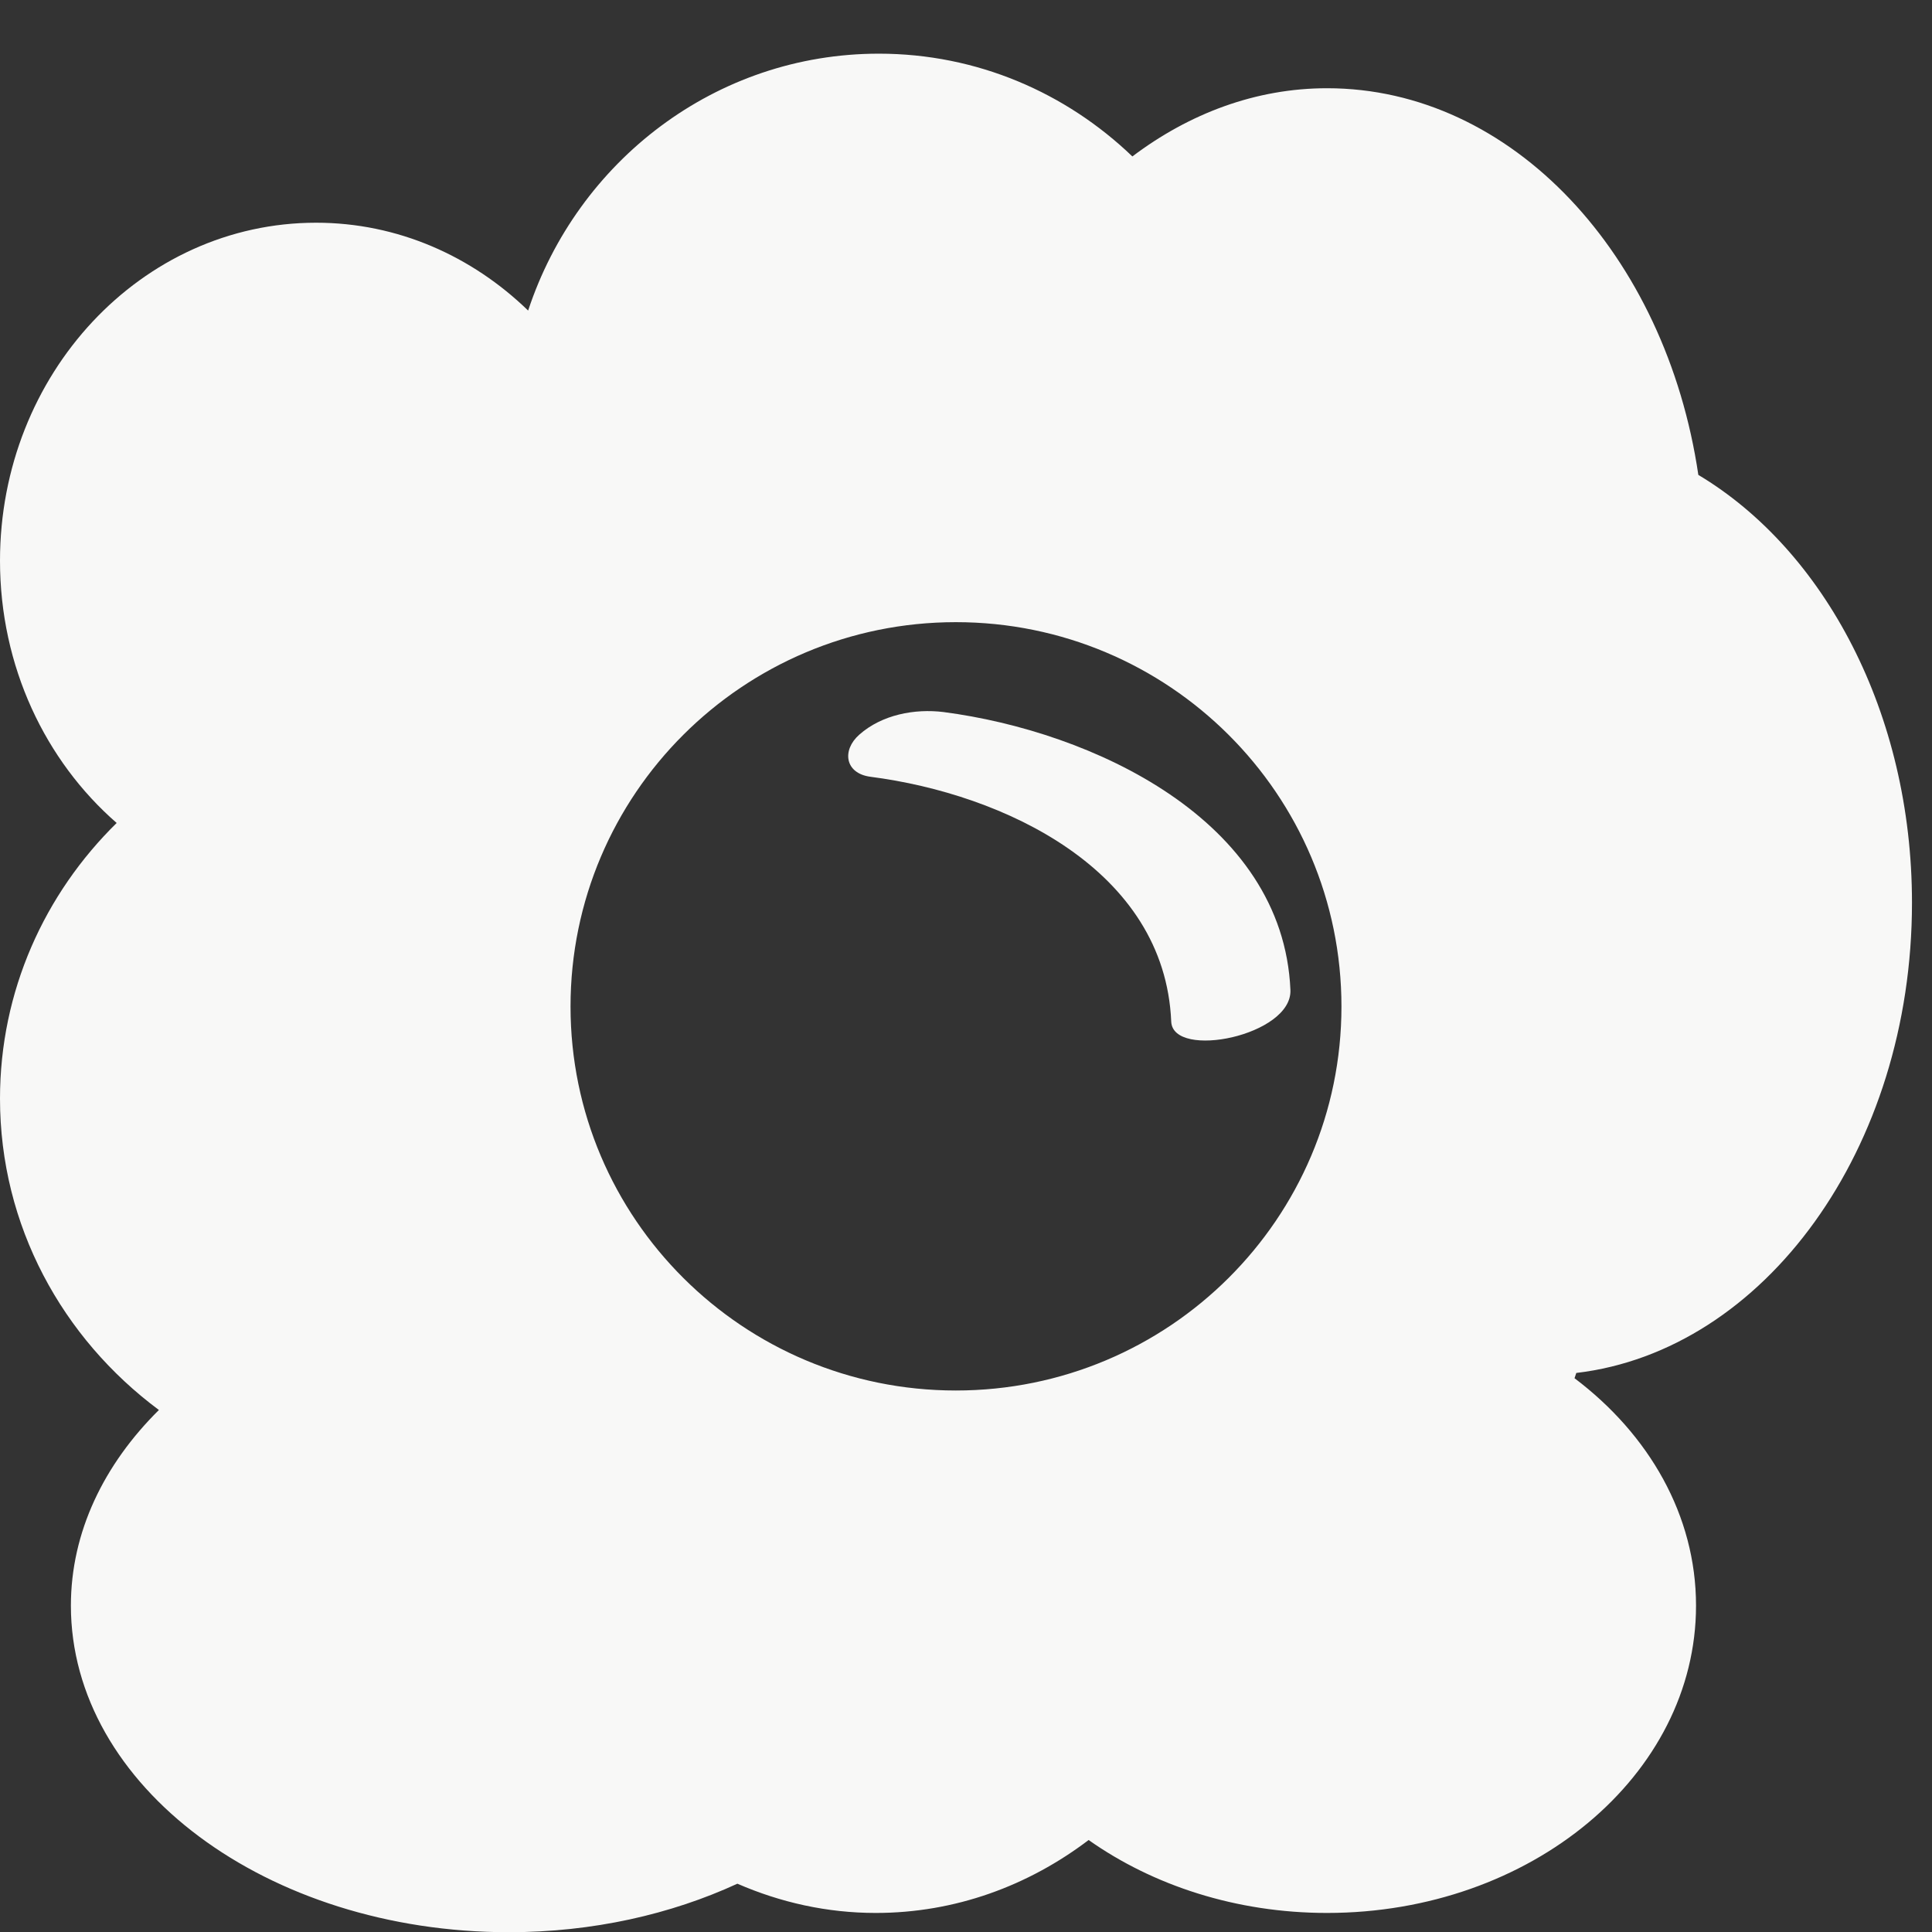 <?xml version="1.0" encoding="UTF-8" standalone="no"?>
<svg width="36px" height="36px" viewBox="0 0 36 36" version="1.1" xmlns="http://www.w3.org/2000/svg" xmlns:xlink="http://www.w3.org/1999/xlink" xmlns:sketch="http://www.bohemiancoding.com/sketch/ns">
    <rect x="0" y="0" width="36" height="36" fill="#333333" stroke="none"/>
    <!-- Generator: Sketch 3.1 (8751) - http://www.bohemiancoding.com/sketch -->
    <title>Vector 1</title>
    <desc>Created with Sketch.</desc>
    <defs></defs>
    <g id="Page-1" stroke="none" stroke-width="1" fill="none" fill-rule="evenodd" sketch:type="MSPage">
        <g id="Fill-372-+-Fill-373" sketch:type="MSLayerGroup" transform="translate(0, 1)" fill="#F8F8F7">
            <path d="M17.811,24.91 C13.846,24.91 10.631,21.706 10.631,17.755 C10.631,13.8 13.846,10.593 17.811,10.593 C21.779,10.593 24.996,13.8 24.996,17.755 C24.996,21.706 21.779,24.91 17.811,24.91 L17.811,24.91 Z M35.627,15.821 C35.627,12.289 33.995,9.253 31.646,7.849 C31.042,3.752 28.177,0.644 24.728,0.644 C23.4,0.644 22.16,1.115 21.1,1.915 C19.865,0.729 18.206,0 16.376,0 C13.334,0 10.758,2.006 9.841,4.787 C8.795,3.773 7.412,3.15 5.89,3.15 C2.635,3.15 0,5.97 0,9.449 C0,11.421 0.847,13.179 2.174,14.335 C0.831,15.653 0,17.467 0,19.471 C0,21.84 1.163,23.937 2.961,25.273 C1.936,26.288 1.321,27.549 1.321,28.918 C1.321,32.28 4.974,35.004 9.481,35.004 C11.043,35.004 12.501,34.671 13.74,34.1 C14.54,34.448 15.407,34.645 16.319,34.645 C17.795,34.645 19.159,34.141 20.285,33.286 C21.484,34.132 23.035,34.645 24.728,34.645 C28.524,34.645 31.603,32.081 31.603,28.918 C31.603,27.237 30.727,25.729 29.339,24.681 L29.372,24.583 C32.879,24.169 35.627,20.405 35.627,15.821 L35.627,15.821 Z" id="Fill-372" sketch:type="MSShapeGroup"></path>
            <path d="M17.582,12.268 C17.041,12.201 16.431,12.318 16.012,12.689 C15.683,12.979 15.742,13.412 16.22,13.474 C18.707,13.795 21.705,15.204 21.824,18.036 C21.856,18.747 24.083,18.299 24.045,17.445 C23.908,14.268 20.341,12.628 17.582,12.268" id="Fill-373" sketch:type="MSShapeGroup"></path>
        </g>
    </g>
</svg>
